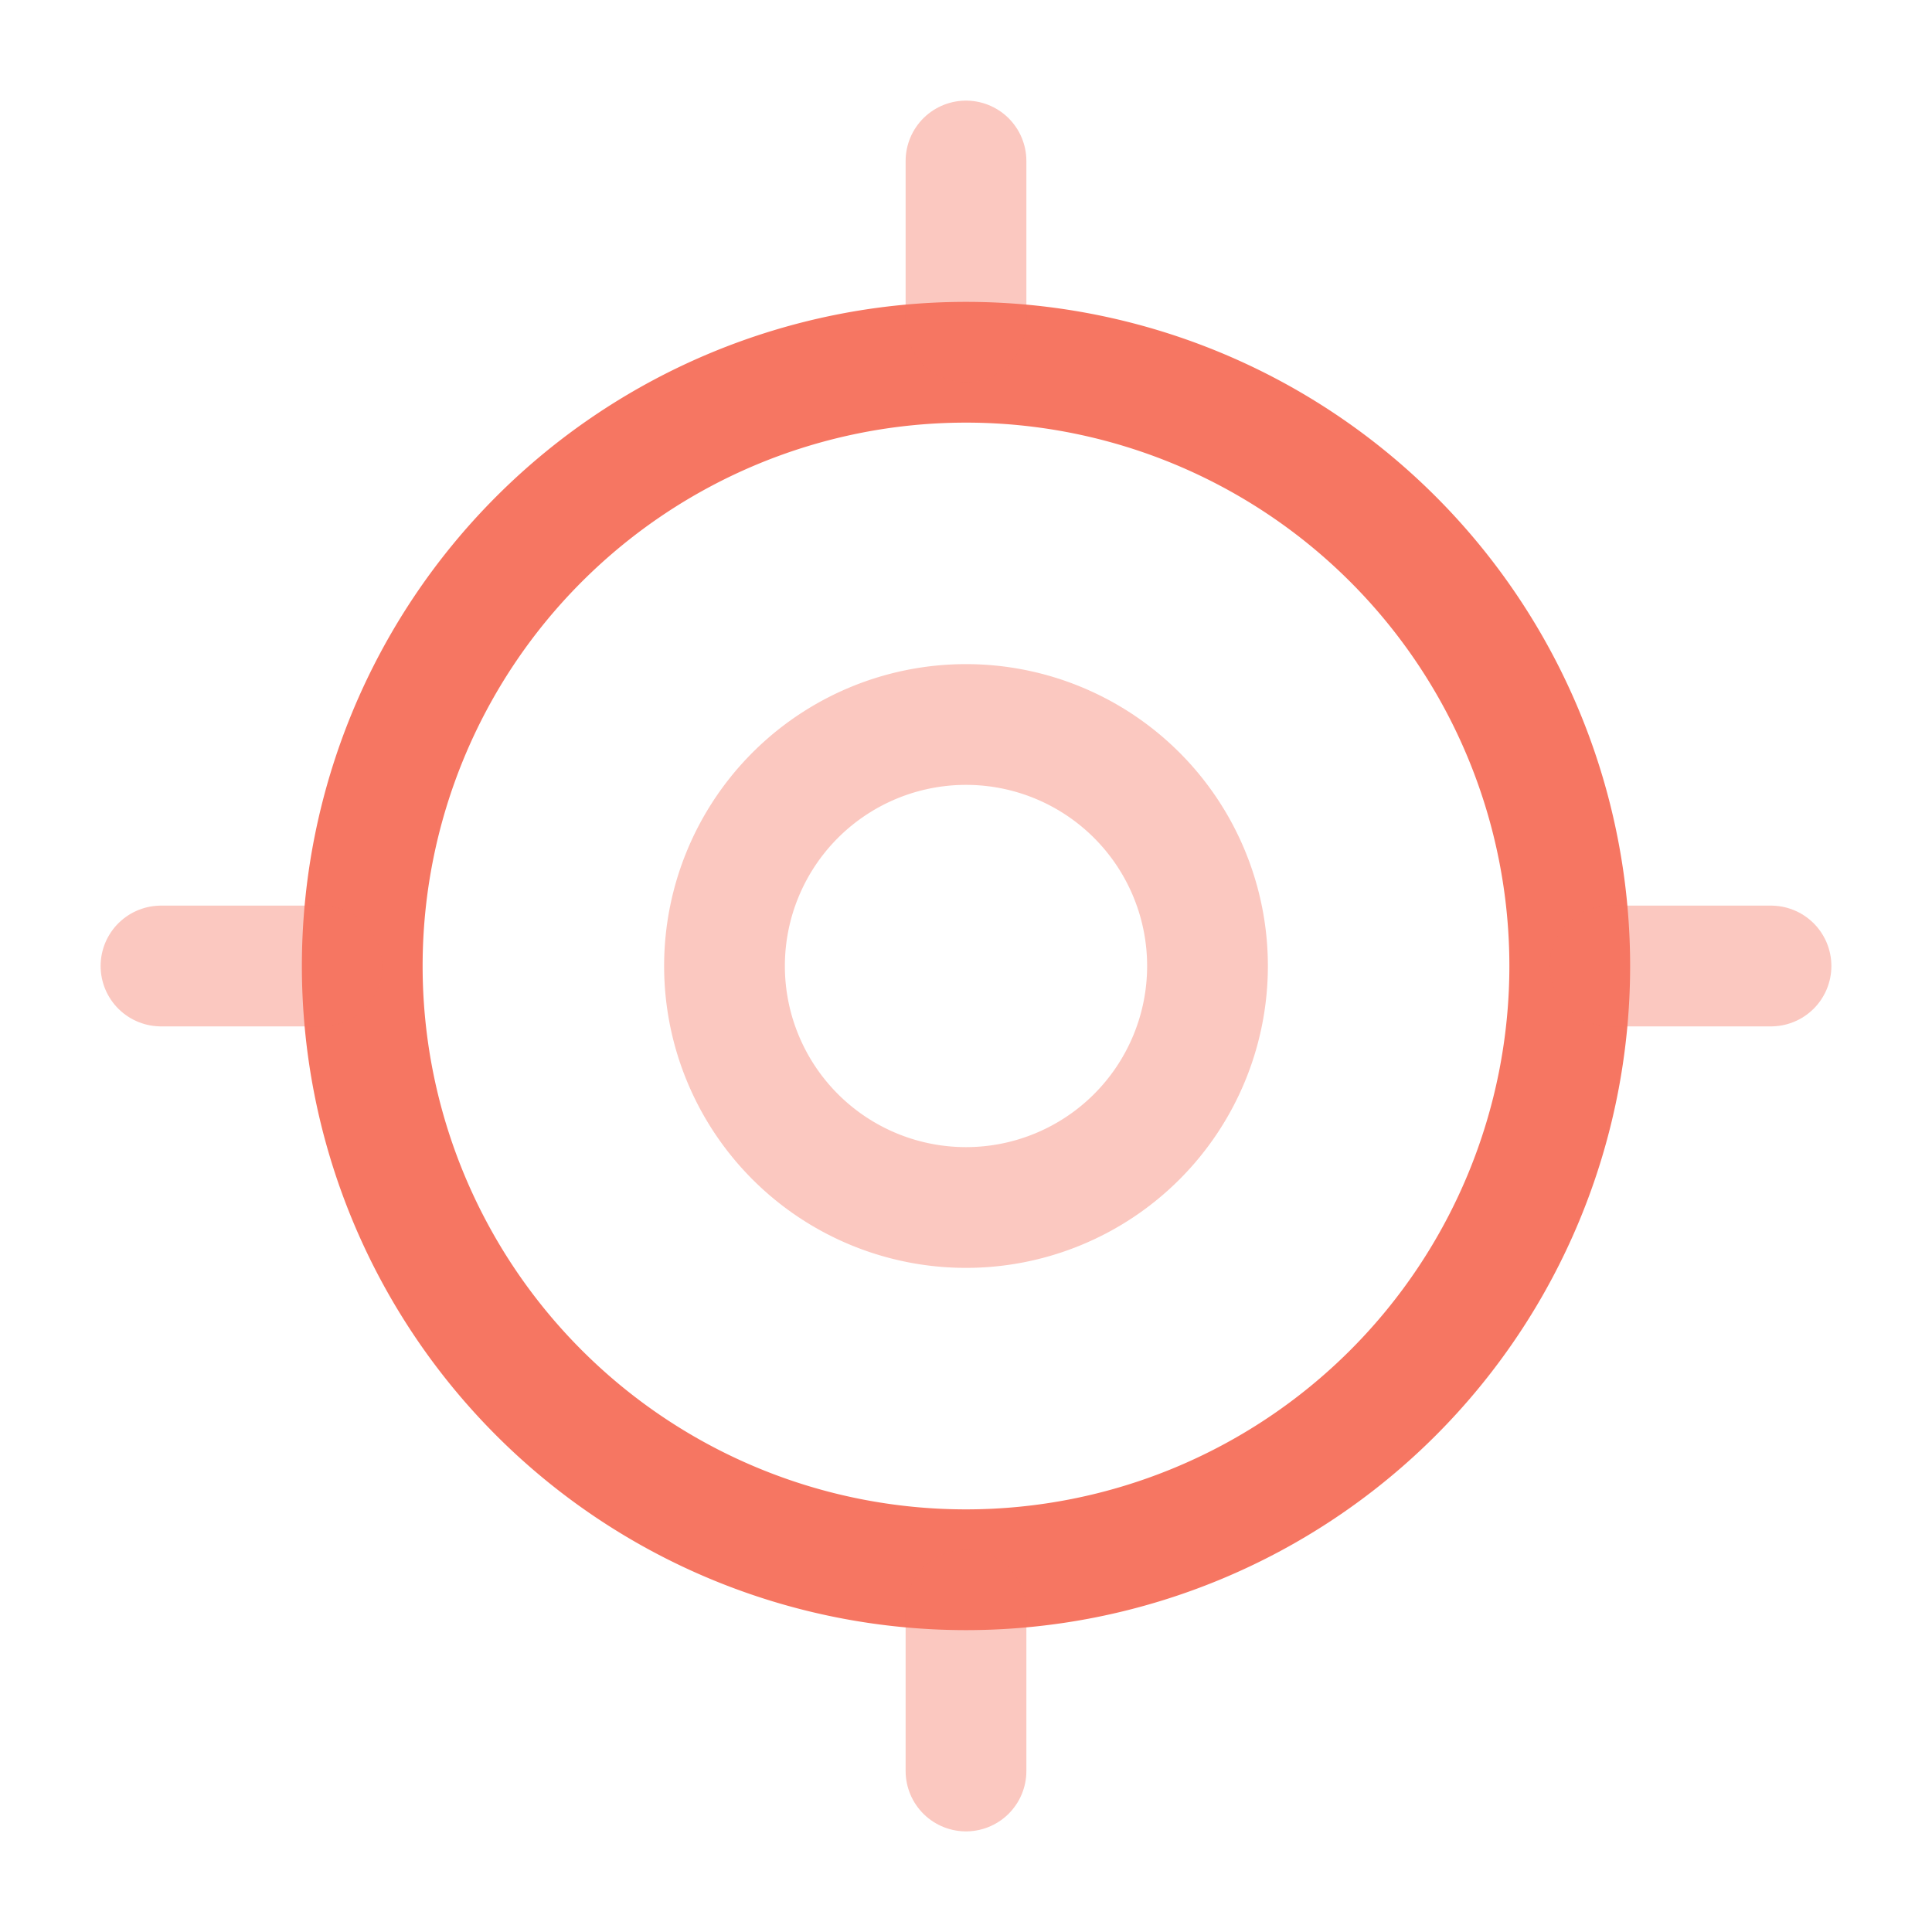 <svg xmlns="http://www.w3.org/2000/svg" width="24" height="24" viewBox="0 0 24 24">
  <g id="gps" transform="translate(-556 -252)">
    <g id="gps-2" data-name="gps">
      <path id="Vector" d="M15,7.5A7.5,7.5,0,1,1,7.5,0,7.5,7.5,0,0,1,15,7.5Z" transform="translate(560.5 256.5)" fill="none" stroke="#f67662" stroke-linecap="round" stroke-linejoin="round" stroke-width="1.5"/>
      <path id="Vector-2" data-name="Vector" d="M6,3A3,3,0,1,1,3,0,3,3,0,0,1,6,3Z" transform="translate(565 261)" fill="none" stroke="#f67662" stroke-linecap="round" stroke-linejoin="round" stroke-width="1.5" opacity="0.4"/>
      <path id="Vector-3" data-name="Vector" d="M0,2V0" transform="translate(568 254)" fill="none" stroke="#f67662" stroke-linecap="round" stroke-linejoin="round" stroke-width="1.5" opacity="0.4"/>
      <path id="Vector-4" data-name="Vector" d="M2,0H0" transform="translate(558 264)" fill="none" stroke="#f67662" stroke-linecap="round" stroke-linejoin="round" stroke-width="1.5" opacity="0.4"/>
      <path id="Vector-5" data-name="Vector" d="M0,0V2" transform="translate(568 272)" fill="none" stroke="#f67662" stroke-linecap="round" stroke-linejoin="round" stroke-width="1.5" opacity="0.4"/>
      <path id="Vector-6" data-name="Vector" d="M0,0H2" transform="translate(576 264)" fill="none" stroke="#f67662" stroke-linecap="round" stroke-linejoin="round" stroke-width="1.5" opacity="0.4"/>
      <path id="Vector-7" data-name="Vector" d="M0,0H24V24H0Z" transform="translate(580 276) rotate(180)" fill="none" opacity="0"/>
    </g>
  </g>
</svg>
